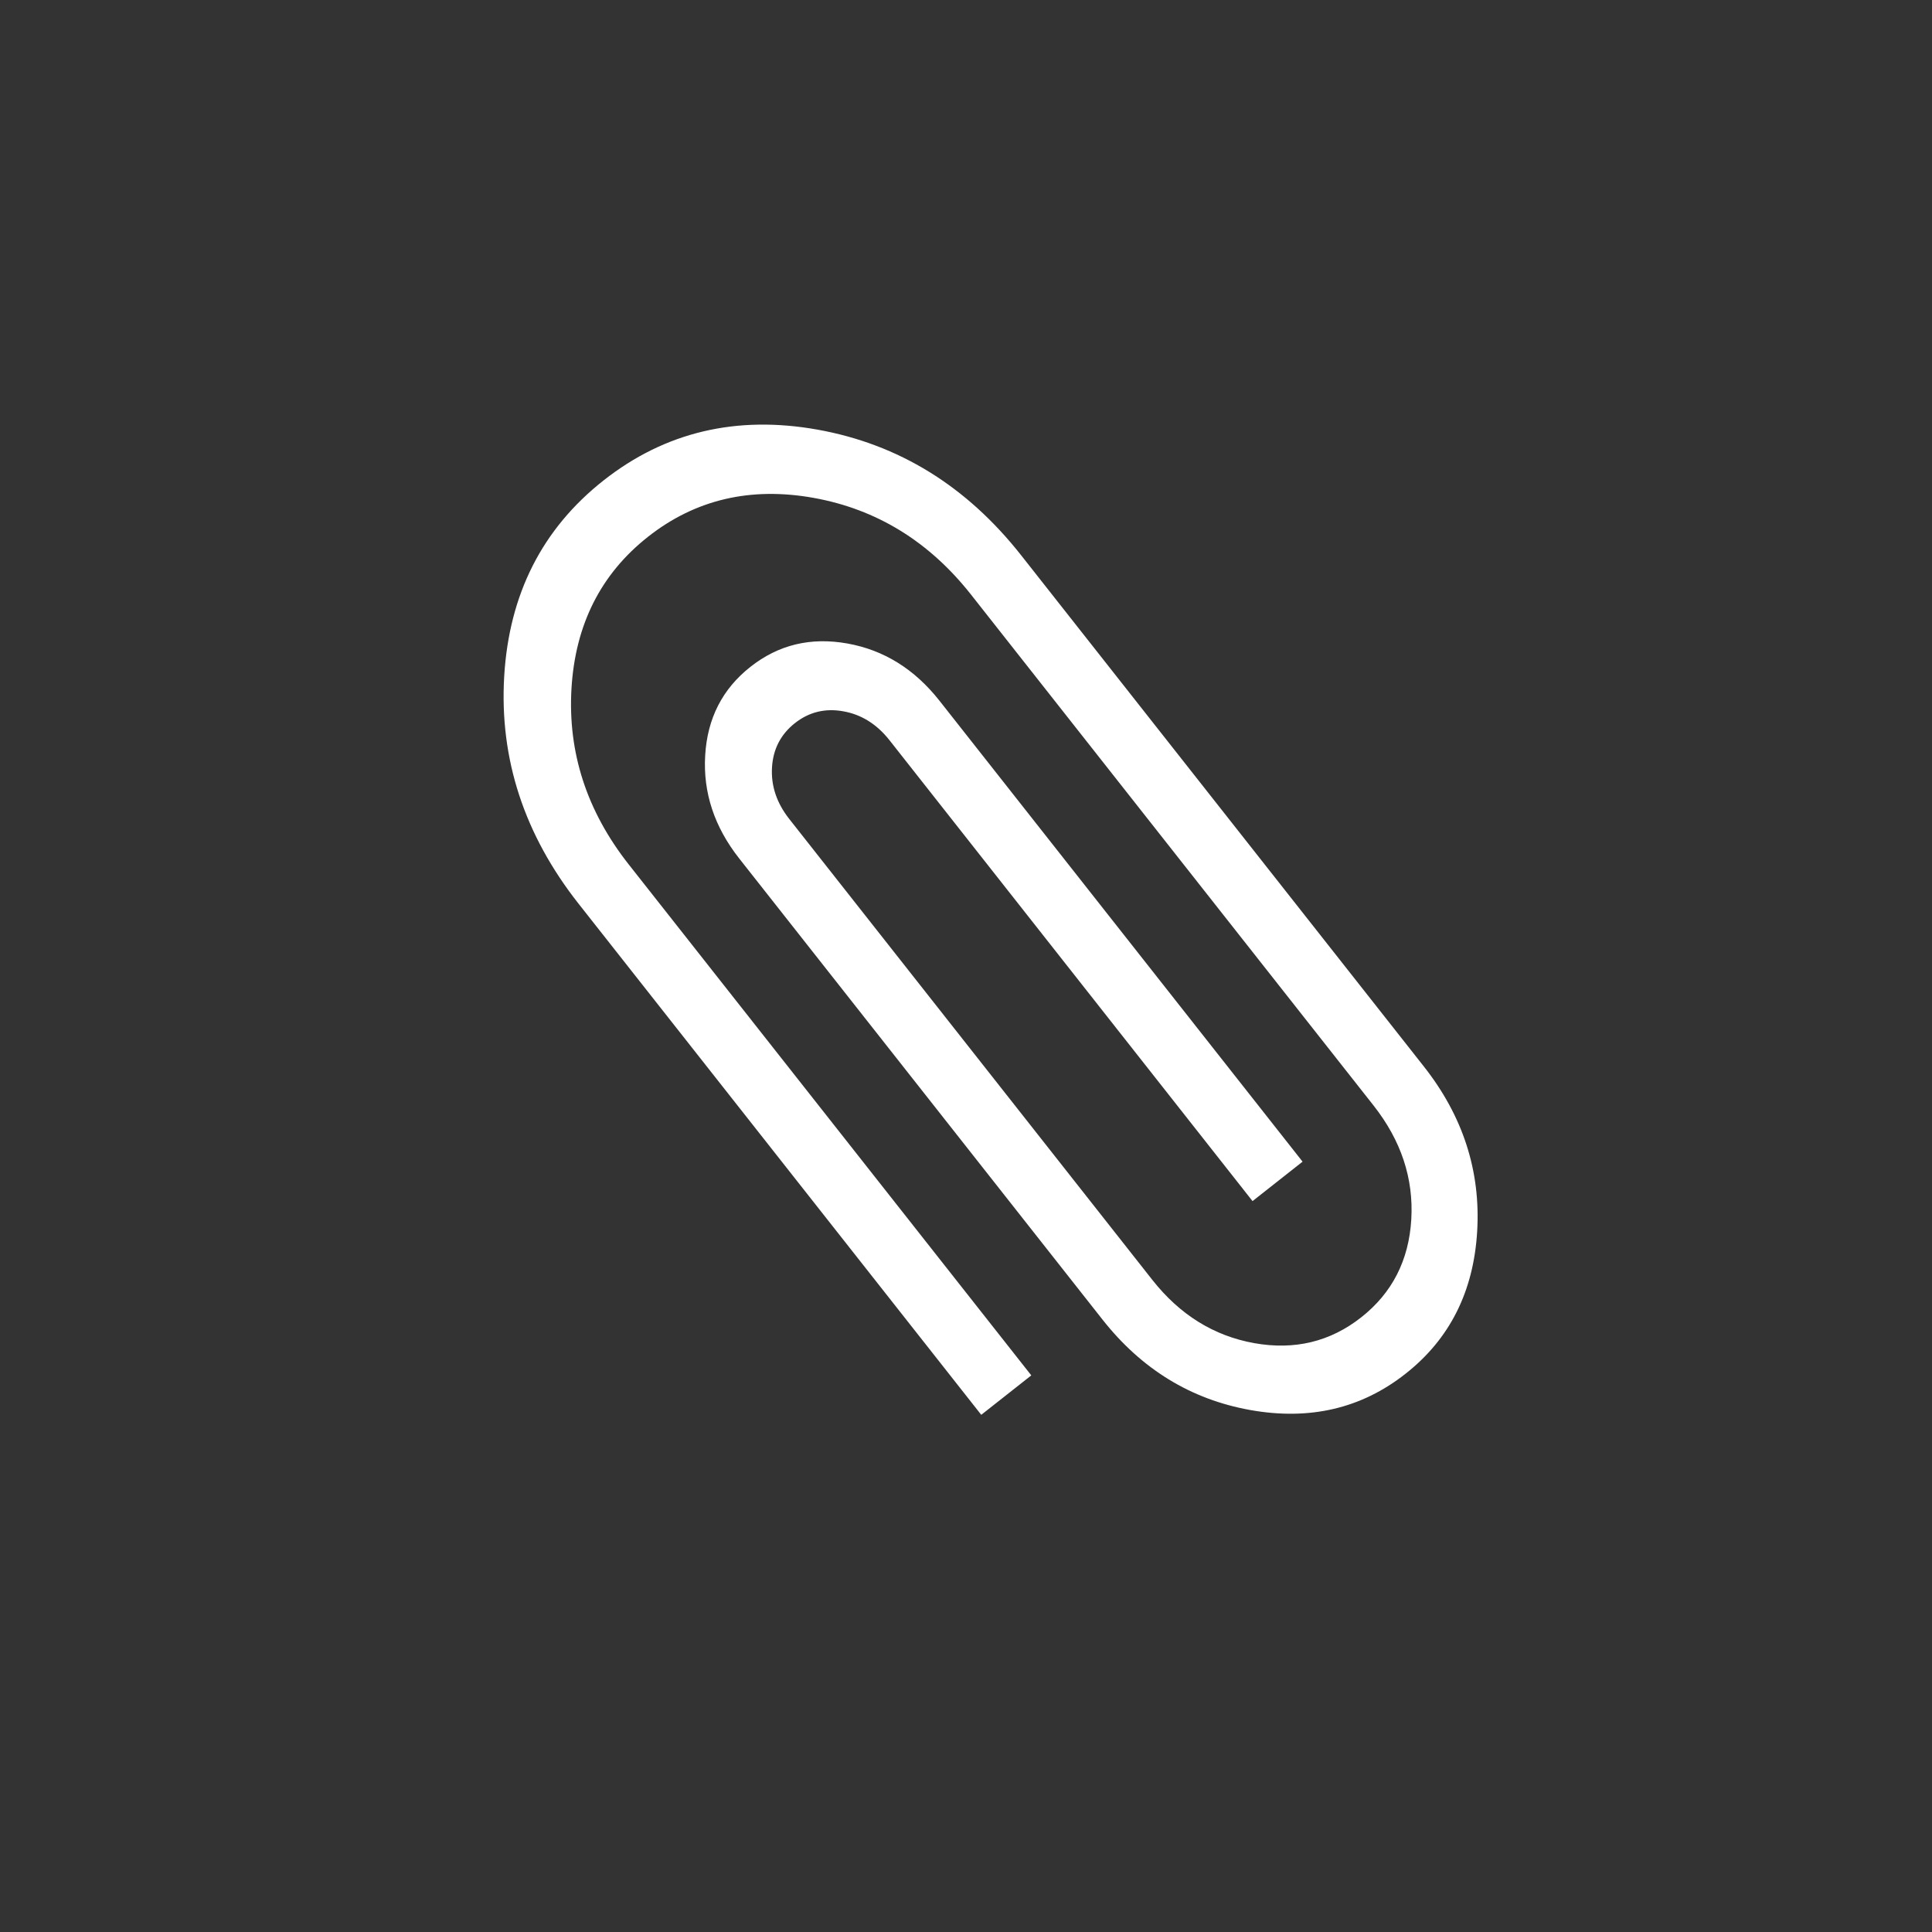 <svg width="29" height="29" viewBox="0 0 29 29" fill="none" xmlns="http://www.w3.org/2000/svg">
<rect x="0" y="0" width="29" height="29" fill="#333333" stroke="none"/>
<mask id="mask0_859_79" style="mask-type:alpha" maskUnits="userSpaceOnUse" x="0" y="0" width="29" height="29">
<rect x="28.544" y="17.033" width="19.255" height="21.684" transform="rotate(141.767 28.544 17.033)" fill="#D9D9D9"/>
</mask>
<g mask="url(#mask0_859_79)">
<path d="M9.06 7.211C9.982 6.485 11.053 6.231 12.272 6.449C13.491 6.668 14.509 7.296 15.327 8.334L21.37 16.005C21.959 16.751 22.226 17.577 22.173 18.481C22.12 19.385 21.762 20.098 21.098 20.62C20.435 21.143 19.658 21.324 18.767 21.165C17.875 21.005 17.135 20.552 16.547 19.805L11.095 12.885C10.722 12.411 10.552 11.896 10.585 11.34C10.617 10.784 10.844 10.34 11.265 10.009C11.686 9.677 12.17 9.561 12.719 9.659C13.267 9.757 13.727 10.043 14.101 10.517L19.552 17.437L18.801 18.029L13.35 11.109C13.161 10.87 12.93 10.725 12.658 10.677C12.387 10.628 12.144 10.687 11.931 10.855C11.719 11.023 11.604 11.245 11.588 11.52C11.572 11.796 11.658 12.053 11.847 12.293L17.298 19.213C17.711 19.736 18.22 20.052 18.826 20.161C19.432 20.269 19.967 20.14 20.432 19.774C20.897 19.408 21.148 18.917 21.184 18.303C21.22 17.689 21.031 17.12 20.619 16.596L14.576 8.926C13.947 8.128 13.158 7.643 12.211 7.473C11.265 7.304 10.437 7.498 9.727 8.057C9.018 8.616 8.635 9.376 8.578 10.336C8.522 11.296 8.808 12.176 9.437 12.975L15.48 20.645L14.729 21.237L8.686 13.567C7.868 12.529 7.496 11.391 7.568 10.155C7.641 8.919 8.139 7.937 9.06 7.211Z" fill="white"/>
</g>
</svg>
